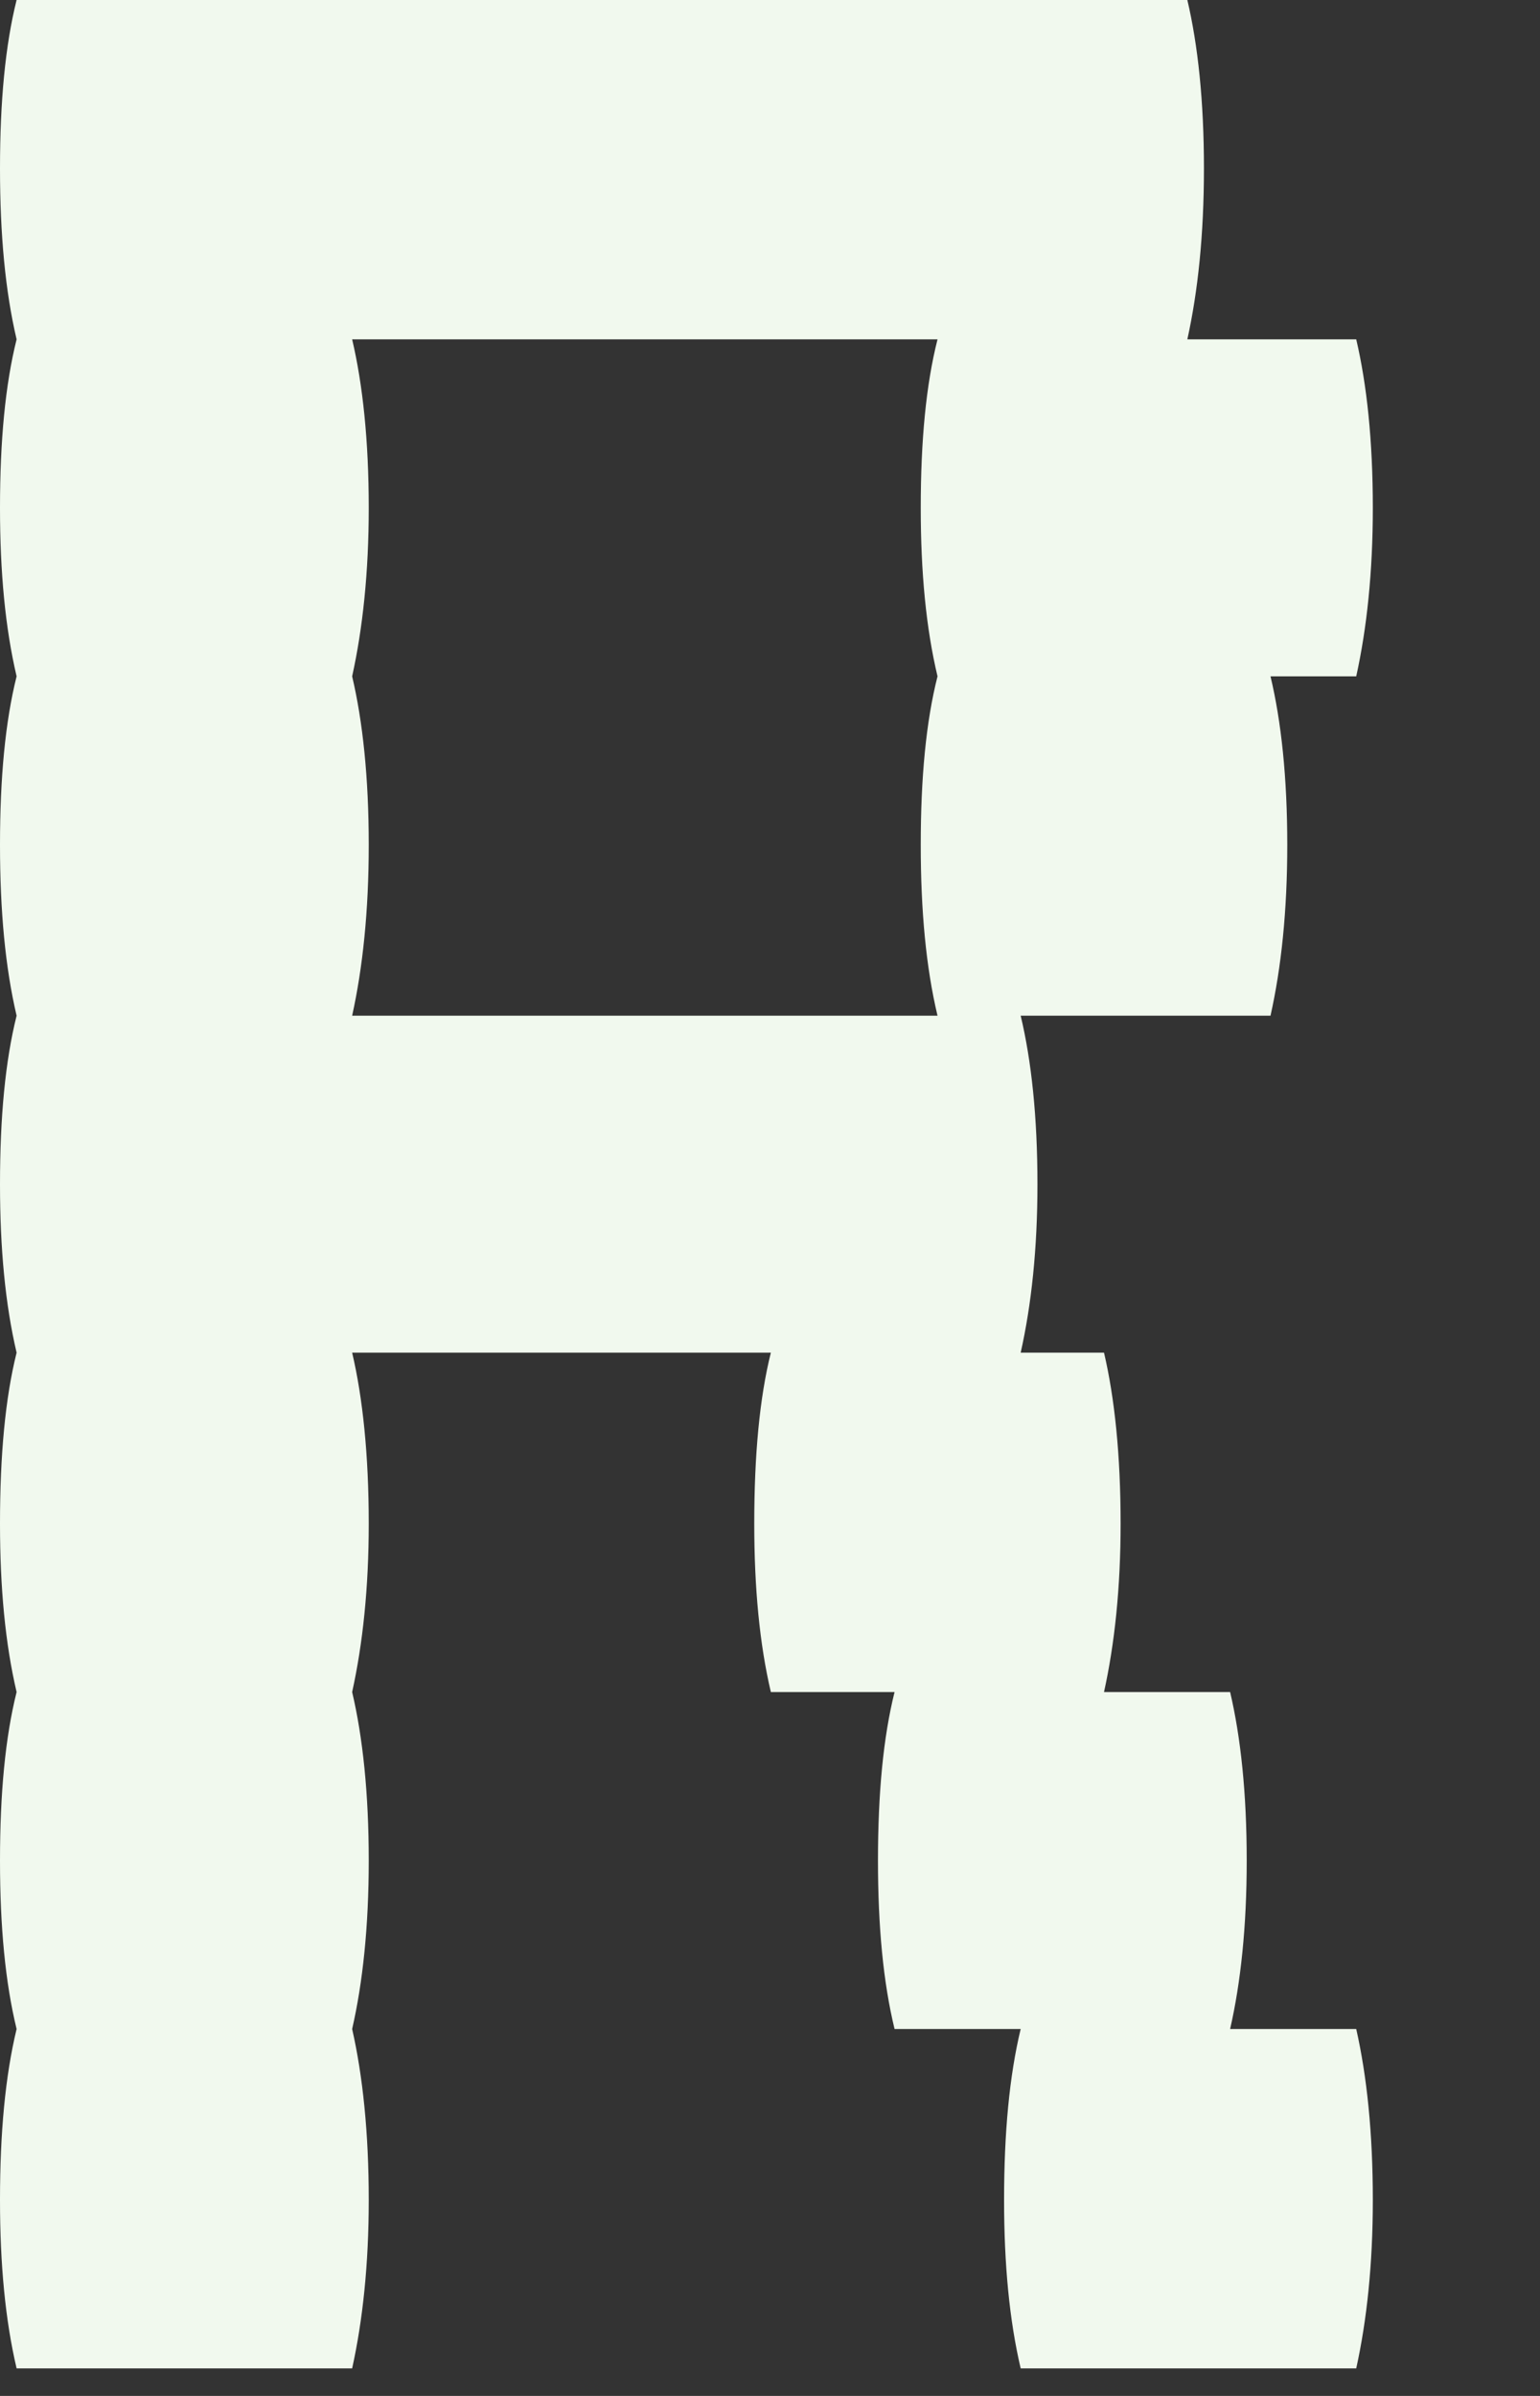 <svg preserveAspectRatio="none" width="100%" height="100%" overflow="visible" style="display: block;" viewBox="0 0 9 14" fill="none" xmlns="http://www.w3.org/2000/svg">
<rect x="0" y="0" width="9" height="14" fill="#333333" stroke="none"/>
<g id="Group">
<path id="Vector" d="M7.926 11.856C7.988 12.13 8.023 12.461 8.023 12.855C8.023 13.231 7.988 13.558 7.926 13.839H5.965C5.899 13.558 5.868 13.231 5.868 12.855C5.868 12.461 5.899 12.13 5.965 11.856H5.228C5.162 11.585 5.131 11.258 5.131 10.872C5.131 10.478 5.162 10.151 5.228 9.887H4.505C4.439 9.606 4.408 9.279 4.408 8.903C4.408 8.502 4.439 8.168 4.505 7.904H2.058C2.12 8.168 2.155 8.502 2.155 8.903C2.155 9.279 2.12 9.606 2.058 9.887C2.12 10.151 2.155 10.478 2.155 10.872C2.155 11.258 2.12 11.585 2.058 11.856C2.12 12.13 2.155 12.461 2.155 12.855C2.155 13.231 2.12 13.558 2.058 13.839H0.097C0.031 13.558 -0 13.231 -0 12.855C-0 12.461 0.031 12.13 0.097 11.856C0.031 11.585 -0 11.258 -0 10.872C-0 10.478 0.031 10.151 0.097 9.887C0.031 9.606 -0 9.279 -0 8.903C-0 8.502 0.031 8.168 0.097 7.904C0.031 7.623 -0 7.296 -0 6.92C-0 6.526 0.031 6.199 0.097 5.935C0.031 5.654 -0 5.323 -0 4.937C-0 4.543 0.031 4.216 0.097 3.952C0.031 3.671 -0 3.344 -0 2.968C-0 2.574 0.031 2.247 0.097 1.983C0.031 1.702 -0 1.371 -0 0.984C-0 0.591 0.031 0.264 0.097 -1.1005e-05H6.939C7.001 0.264 7.036 0.591 7.036 0.984C7.036 1.371 7.001 1.702 6.939 1.983H7.926C7.988 2.247 8.023 2.574 8.023 2.968C8.023 3.344 7.988 3.671 7.926 3.952H7.425C7.488 4.216 7.523 4.543 7.523 4.937C7.523 5.323 7.488 5.654 7.425 5.935H5.965C6.028 6.199 6.063 6.526 6.063 6.92C6.063 7.296 6.028 7.623 5.965 7.904H6.452C6.514 8.168 6.549 8.502 6.549 8.903C6.549 9.279 6.514 9.606 6.452 9.887H7.189C7.251 10.151 7.286 10.478 7.286 10.872C7.286 11.258 7.251 11.585 7.189 11.856H7.926ZM5.479 5.935C5.412 5.654 5.381 5.323 5.381 4.937C5.381 4.543 5.412 4.216 5.479 3.952C5.412 3.671 5.381 3.344 5.381 2.968C5.381 2.574 5.412 2.247 5.479 1.983H2.058C2.12 2.247 2.155 2.574 2.155 2.968C2.155 3.344 2.12 3.671 2.058 3.952C2.12 4.216 2.155 4.543 2.155 4.937C2.155 5.323 2.12 5.654 2.058 5.935H5.479Z" fill="#F1F9EE"/>
</g>
</svg>
